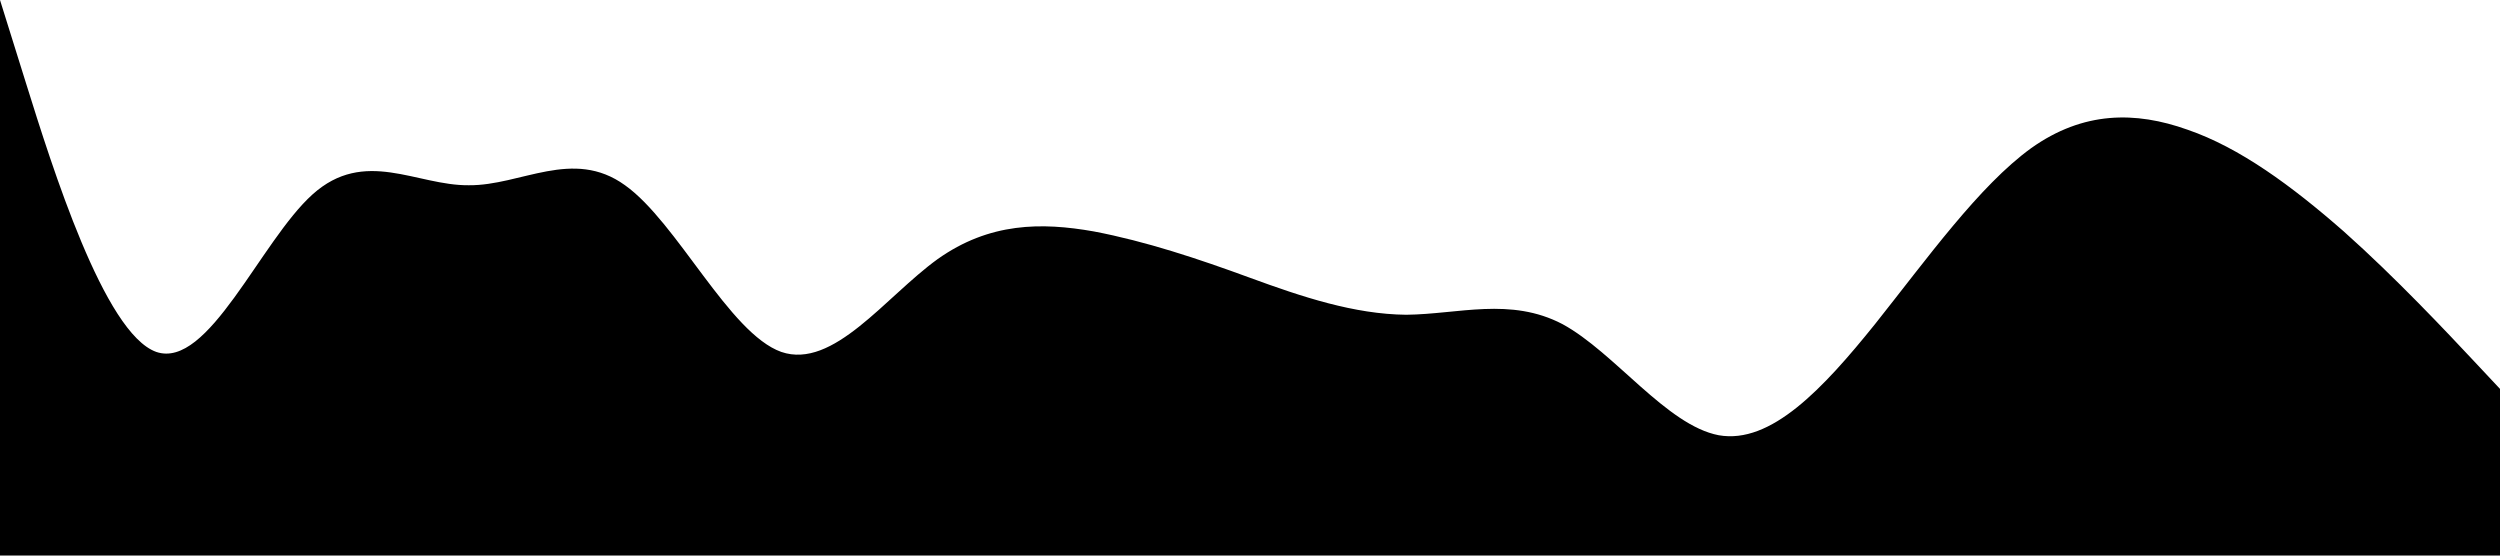 <svg xmlns='http://www.w3.org/2000/svg' viewBox='0 0 1440 320'
  ><path
    fill='#000000'
    fill-opacity='1'
    d='M0,0L15,48C30,96,60,192,90,202.7C120,213,150,139,180,112C210,85,240,107,270,106.7C300,107,330,85,360,106.7C390,128,420,192,450,202.7C480,213,510,171,540,149.3C570,128,600,128,630,133.3C660,139,690,149,720,160C750,171,780,181,810,181.3C840,181,870,171,900,186.7C930,203,960,245,990,250.7C1020,256,1050,224,1080,186.7C1110,149,1140,107,1170,85.3C1200,64,1230,64,1260,74.7C1290,85,1320,107,1350,133.3C1380,160,1410,192,1425,208L1440,224L1440,320L1425,320C1410,320,1380,320,1350,320C1320,320,1290,320,1260,320C1230,320,1200,320,1170,320C1140,320,1110,320,1080,320C1050,320,1020,320,990,320C960,320,930,320,900,320C870,320,840,320,810,320C780,320,750,320,720,320C690,320,660,320,630,320C600,320,570,320,540,320C510,320,480,320,450,320C420,320,390,320,360,320C330,320,300,320,270,320C240,320,210,320,180,320C150,320,120,320,90,320C60,320,30,320,15,320L0,320Z'
  ></path></svg
>

